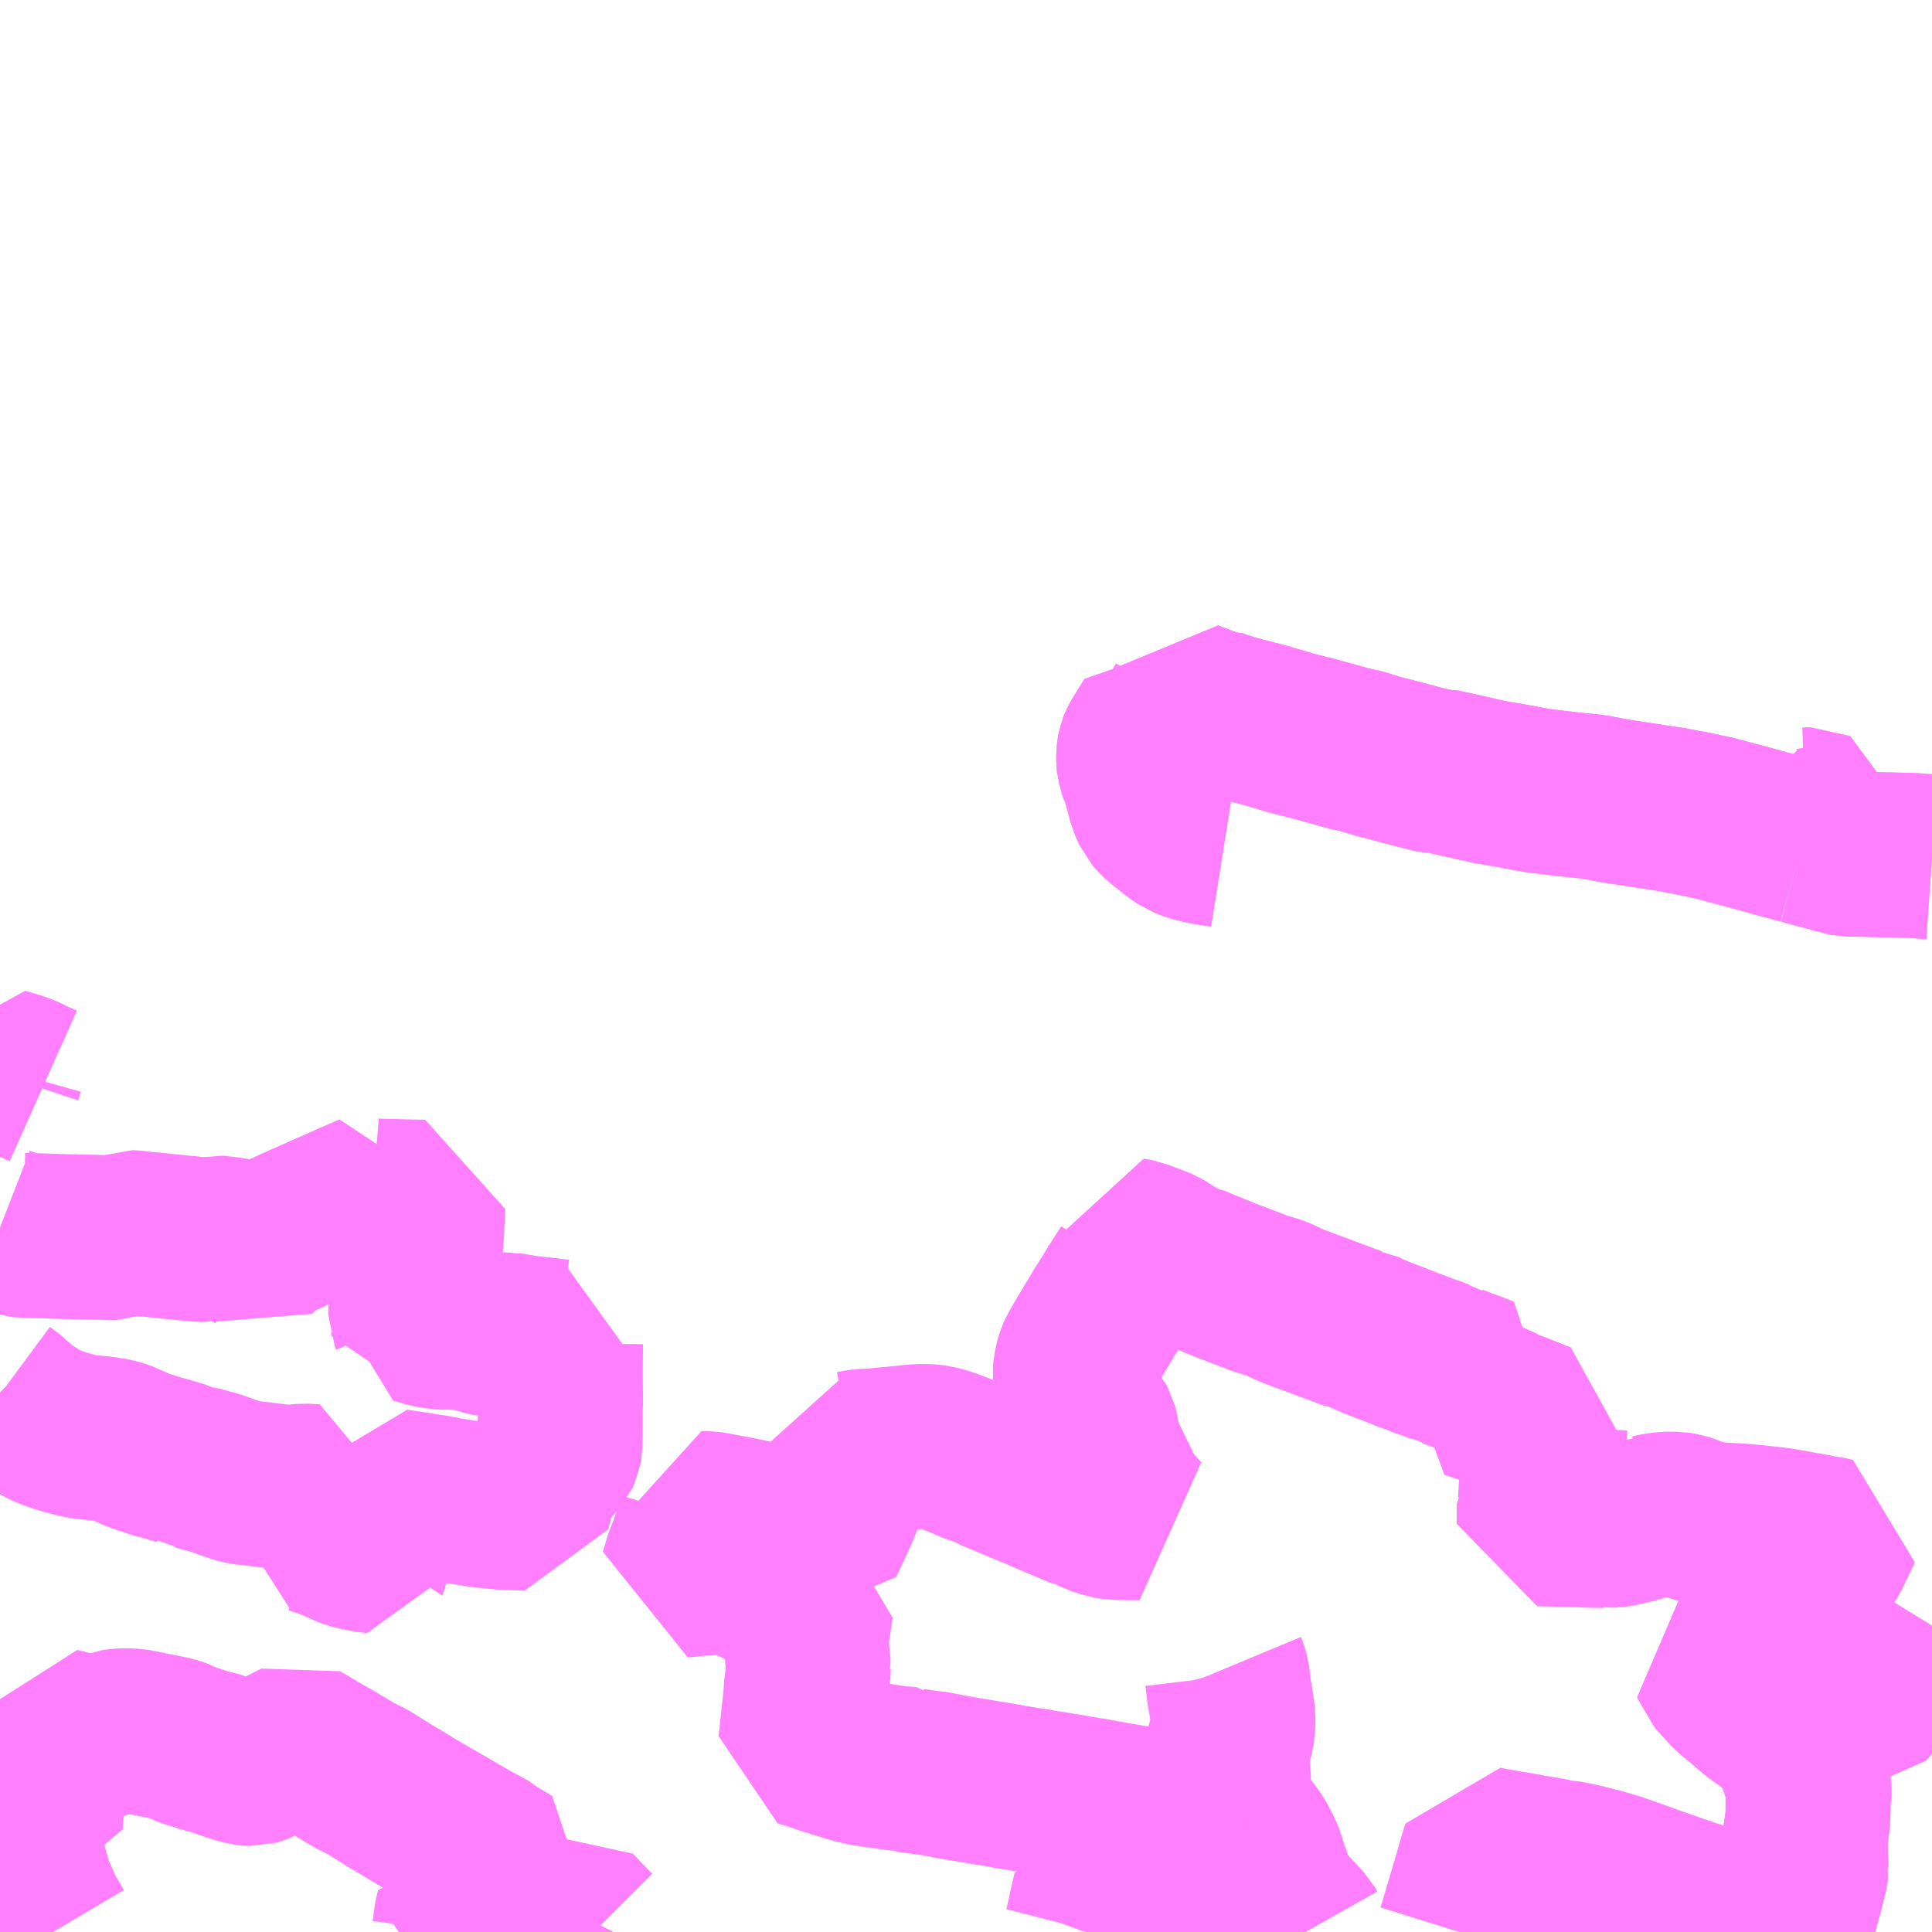 <?xml version="1.0" encoding="UTF-8"?>
<svg  xmlns="http://www.w3.org/2000/svg" xmlns:xlink="http://www.w3.org/1999/xlink" xmlns:go="http://purl.org/svgmap/profile" property="N07_001,N07_002,N07_003,N07_004,N07_005,N07_006,N07_007" viewBox="13921.875 -3629.883 8.789 8.789" go:dataArea="13921.875 -3629.8828125 8.7890625 8.7890625" >
<globalCoordinateSystem srsName="http://purl.org/crs/84" transform="matrix(100.0,0.0,0.0,-100.0,0.0,0.0)" />
<defs>
 <g id="p0" >
  <circle cx="0.0" cy="0.0" r="3" stroke="green" stroke-width="0.75" vector-effect="non-scaling-stroke" />
 </g>
</defs>
<g fill="none" fill-rule="evenodd" stroke="#FF00FF" stroke-width="0.75" opacity="0.5" vector-effect="non-scaling-stroke" stroke-linejoin="bevel" >
<path content="2,太田市,尾島歴史公園行き,5.0,0.0,0.0," xlink:title="2" d="M13927.443,-3626.038L13927.355,-3626.052L13927.303,-3626.065L13927.262,-3626.081L13927.233,-3626.101L13927.162,-3626.157L13927.141,-3626.178L13927.128,-3626.193L13927.109,-3626.235L13927.098,-3626.276L13927.079,-3626.345L13927.073,-3626.353L13927.056,-3626.414L13927.055,-3626.423L13927.055,-3626.449L13927.058,-3626.471L13927.06,-3626.482L13927.064,-3626.492L13927.073,-3626.509L13927.104,-3626.559L13927.128,-3626.598L13927.211,-3626.567L13927.24,-3626.612L13927.278,-3626.679L13927.282,-3626.688L13927.36,-3626.658L13927.404,-3626.644L13927.427,-3626.638L13927.471,-3626.631L13927.491,-3626.62L13927.555,-3626.603L13927.625,-3626.585L13927.75,-3626.548L13927.857,-3626.521L13928.026,-3626.474L13928.053,-3626.47L13928.146,-3626.442L13928.314,-3626.398L13928.32,-3626.396L13928.409,-3626.374L13928.435,-3626.374L13928.588,-3626.34L13928.595,-3626.338L13928.654,-3626.325L13928.759,-3626.307L13928.827,-3626.294L13928.881,-3626.285L13929.015,-3626.269L13929.117,-3626.259L13929.231,-3626.238L13929.48,-3626.2L13929.6,-3626.177L13929.674,-3626.161L13929.79,-3626.13L13929.818,-3626.123L13929.933,-3626.091L13929.958,-3626.084L13929.984,-3626.077L13930.075,-3626.052"/>
<path content="2,太田市,尾島歴史公園行き,5.0,0.0,0.0," xlink:title="2" d="M13930.075,-3626.052L13930.274,-3625.999L13930.279,-3625.998L13930.464,-3625.994L13930.475,-3625.994L13930.55,-3625.992L13930.583,-3625.991L13930.621,-3625.988L13930.664,-3625.985"/>
<path content="2,太田市,尾島歴史公園行き,5.0,0.0,0.0," xlink:title="2" d="M13930.075,-3626.052L13930.084,-3626.093L13930.086,-3626.104L13930.117,-3626.106L13930.133,-3626.109L13930.138,-3626.112L13930.138,-3626.124L13930.126,-3626.197L13930.122,-3626.199L13930.085,-3626.198"/>
<path content="3,本庄市,北循環東コース,2.0,0.0,0.0," xlink:title="3" d="M13921.875,-3623.549L13921.879,-3623.545L13921.925,-3623.511L13921.95,-3623.484L13921.995,-3623.451L13922.046,-3623.419L13922.077,-3623.402L13922.114,-3623.386L13922.13,-3623.381L13922.148,-3623.375L13922.19,-3623.362L13922.212,-3623.357L13922.221,-3623.354L13922.234,-3623.351L13922.241,-3623.349L13922.273,-3623.345L13922.291,-3623.343L13922.335,-3623.339L13922.368,-3623.334L13922.389,-3623.331L13922.418,-3623.323L13922.424,-3623.321L13922.438,-3623.315L13922.458,-3623.306L13922.504,-3623.286L13922.541,-3623.273L13922.558,-3623.268L13922.575,-3623.261L13922.608,-3623.253L13922.696,-3623.227L13922.705,-3623.223L13922.712,-3623.217L13922.725,-3623.207L13922.758,-3623.206L13922.771,-3623.205L13922.836,-3623.187L13922.856,-3623.182L13922.913,-3623.161L13922.967,-3623.143L13922.989,-3623.139L13923.016,-3623.136L13923.022,-3623.135L13923.075,-3623.129L13923.129,-3623.122L13923.179,-3623.117L13923.194,-3623.117L13923.259,-3623.123L13923.307,-3623.12L13923.329,-3623.12L13923.32,-3623.071L13923.302,-3622.992L13923.301,-3622.989L13923.299,-3622.981L13923.286,-3622.918L13923.299,-3622.915L13923.331,-3622.905L13923.364,-3622.894L13923.384,-3622.886L13923.394,-3622.884L13923.41,-3622.877L13923.441,-3622.859L13923.487,-3622.844L13923.497,-3622.841L13923.561,-3622.829L13923.574,-3622.828L13923.575,-3622.832L13923.577,-3622.835L13923.577,-3622.856L13923.581,-3622.891L13923.582,-3622.906L13923.583,-3622.912L13923.585,-3622.924L13923.598,-3622.974L13923.604,-3622.993L13923.608,-3622.999L13923.618,-3623.007L13923.628,-3623.017L13923.635,-3623.027L13923.638,-3623.032L13923.642,-3623.04L13923.669,-3623.088L13923.673,-3623.099L13923.768,-3623.085L13923.803,-3623.079L13923.85,-3623.072L13923.882,-3623.066L13923.905,-3623.061L13923.951,-3623.054L13924.062,-3623.036L13924.092,-3623.032L13924.103,-3623.032L13924.17,-3623.025L13924.237,-3623.023L13924.279,-3623.021L13924.294,-3623.078L13924.299,-3623.102L13924.317,-3623.155L13924.328,-3623.171L13924.346,-3623.194L13924.412,-3623.271L13924.419,-3623.286L13924.422,-3623.303L13924.424,-3623.373L13924.424,-3623.474L13924.425,-3623.504L13924.424,-3623.642L13924.425,-3623.771L13924.428,-3623.78L13924.416,-3623.78L13924.385,-3623.784L13924.322,-3623.791L13924.262,-3623.798L13924.242,-3623.801L13924.219,-3623.806L13924.189,-3623.809L13924.185,-3623.81L13924.143,-3623.811L13924.11,-3623.812L13924.076,-3623.82L13924.055,-3623.827L13924.014,-3623.838L13923.976,-3623.843L13923.932,-3623.845L13923.903,-3623.845L13923.878,-3623.846L13923.843,-3623.851L13923.829,-3623.854L13923.823,-3623.855L13923.806,-3623.86L13923.773,-3623.87L13923.766,-3623.872L13923.767,-3623.877L13923.752,-3623.874L13923.749,-3623.89L13923.743,-3623.904L13923.743,-3623.922L13923.748,-3623.953L13923.75,-3623.965L13923.76,-3624.01L13923.77,-3624.034L13923.771,-3624.037L13923.778,-3624.053L13923.78,-3624.064L13923.782,-3624.103L13923.784,-3624.147L13923.786,-3624.178L13923.793,-3624.282L13923.799,-3624.402L13923.8,-3624.414L13923.591,-3624.419L13923.567,-3624.421L13923.567,-3624.446L13923.56,-3624.443L13923.452,-3624.396L13923.447,-3624.393L13923.393,-3624.369L13923.363,-3624.357L13923.338,-3624.345L13923.295,-3624.326L13923.263,-3624.312L13923.238,-3624.301L13923.218,-3624.292L13923.18,-3624.274L13923.156,-3624.264L13923.119,-3624.246L13923.104,-3624.237L13923.086,-3624.225L13923.053,-3624.194L13923.044,-3624.186L13923.033,-3624.193L13922.95,-3624.238L13922.927,-3624.244L13922.891,-3624.248L13922.886,-3624.249L13922.852,-3624.252L13922.817,-3624.243L13922.75,-3624.247L13922.731,-3624.25L13922.716,-3624.251L13922.685,-3624.254L13922.665,-3624.256L13922.616,-3624.261L13922.601,-3624.263L13922.545,-3624.268L13922.536,-3624.269L13922.532,-3624.269L13922.482,-3624.275L13922.46,-3624.276L13922.412,-3624.256L13922.407,-3624.254L13922.402,-3624.252L13922.377,-3624.252L13922.366,-3624.253L13922.156,-3624.258L13922.033,-3624.262L13921.982,-3624.263L13921.966,-3624.265L13921.92,-3624.282L13921.899,-3624.29L13921.893,-3624.292L13921.875,-3624.299"/>
<path content="3,本庄市,北循環東コース,2.0,0.0,0.0," xlink:title="3" d="M13922.072,-3624.943L13922.025,-3624.964L13921.984,-3624.984L13921.96,-3624.993L13921.881,-3625.017L13921.876,-3624.999L13921.875,-3624.996"/>
<path content="3,深谷市,北コース東循環,6.0,6.0,6.0," xlink:title="3" d="M13930.664,-3622.488L13930.645,-3622.457L13930.611,-3622.405L13930.599,-3622.391L13930.578,-3622.373L13930.539,-3622.343L13930.526,-3622.334L13930.519,-3622.329L13930.502,-3622.286L13930.503,-3622.278L13930.486,-3622.22L13930.485,-3622.217L13930.225,-3622.102L13930.202,-3622.088L13930.157,-3622.048L13930.041,-3621.94L13930.052,-3621.915L13930.054,-3621.912L13930.057,-3621.902L13930.077,-3621.838L13930.08,-3621.827L13930.092,-3621.795L13930.1,-3621.773L13930.104,-3621.753L13930.105,-3621.732L13930.104,-3621.705L13930.1,-3621.696L13930.1,-3621.634L13930.099,-3621.627L13930.099,-3621.614L13930.095,-3621.578L13930.094,-3621.566L13930.09,-3621.547L13930.086,-3621.52L13930.086,-3621.515L13930.088,-3621.454L13930.088,-3621.443L13930.088,-3621.439L13930.09,-3621.411L13930.09,-3621.385L13930.091,-3621.38L13930.089,-3621.364L13930.085,-3621.348L13930.078,-3621.322L13930.072,-3621.295L13930.034,-3621.159L13930.028,-3621.141L13930.021,-3621.094"/>
<path content="3,深谷市,北コース西循環,5.0,5.0,5.0," xlink:title="3" d="M13926.812,-3621.094L13926.816,-3621.105L13926.826,-3621.144L13926.833,-3621.179L13926.856,-3621.279L13926.858,-3621.289L13926.9,-3621.282L13926.976,-3621.255L13927.036,-3621.237L13927.08,-3621.219L13927.103,-3621.209L13927.147,-3621.196L13927.171,-3621.191L13927.189,-3621.188L13927.21,-3621.189L13927.25,-3621.18L13927.298,-3621.175L13927.316,-3621.173L13927.344,-3621.169L13927.404,-3621.153L13927.534,-3621.116L13927.612,-3621.094M13927.814,-3621.094L13927.805,-3621.11L13927.728,-3621.193L13927.704,-3621.22L13927.686,-3621.248L13927.683,-3621.252L13927.677,-3621.264L13927.674,-3621.27L13927.669,-3621.282L13927.662,-3621.297L13927.645,-3621.345L13927.64,-3621.357L13927.629,-3621.389L13927.624,-3621.408L13927.619,-3621.425L13927.606,-3621.455L13927.59,-3621.486L13927.576,-3621.511L13927.568,-3621.522L13927.526,-3621.578"/>
<path content="3,深谷市,北コース西循環,5.0,5.0,5.0," xlink:title="3" d="M13927.526,-3621.578L13927.466,-3621.664L13927.46,-3621.676L13927.458,-3621.687L13927.458,-3621.698L13927.459,-3621.709L13927.46,-3621.73L13927.463,-3621.775L13927.463,-3621.808L13927.46,-3621.832L13927.453,-3621.861L13927.453,-3621.889L13927.454,-3621.9L13927.465,-3621.944L13927.476,-3621.985L13927.483,-3622.023L13927.484,-3622.048L13927.484,-3622.053L13927.484,-3622.077L13927.475,-3622.138L13927.467,-3622.183L13927.458,-3622.258L13927.452,-3622.28L13927.447,-3622.292"/>
<path content="3,深谷市,北コース西循環,5.0,5.0,5.0," xlink:title="3" d="M13927.526,-3621.578L13927.434,-3621.594L13927.429,-3621.595L13927.426,-3621.595L13927.404,-3621.598L13927.399,-3621.6L13927.383,-3621.607L13927.354,-3621.607L13927.248,-3621.624L13927.185,-3621.634L13927.181,-3621.635L13927.105,-3621.648L13927.088,-3621.65L13927.009,-3621.664L13926.948,-3621.674L13926.922,-3621.679L13926.9,-3621.683L13926.839,-3621.694L13926.83,-3621.695L13926.788,-3621.702L13926.725,-3621.713L13926.676,-3621.721L13926.606,-3621.732L13926.595,-3621.735L13926.55,-3621.741L13926.459,-3621.756L13926.452,-3621.758L13926.393,-3621.768L13926.365,-3621.772L13926.332,-3621.778L13926.27,-3621.788L13926.201,-3621.8L13926.146,-3621.811L13926.125,-3621.815L13926.106,-3621.817L13926.082,-3621.82L13926.055,-3621.824L13926.031,-3621.827L13926.02,-3621.829L13926.015,-3621.834L13925.953,-3621.839L13925.907,-3621.846L13925.867,-3621.852L13925.841,-3621.854L13925.829,-3621.857L13925.81,-3621.86L13925.776,-3621.868L13925.758,-3621.872L13925.71,-3621.887L13925.697,-3621.891L13925.632,-3621.911L13925.571,-3621.932L13925.562,-3621.935L13925.517,-3621.948L13925.519,-3621.968L13925.521,-3621.978L13925.523,-3622.003L13925.529,-3622.057L13925.532,-3622.088L13925.536,-3622.121L13925.54,-3622.162L13925.543,-3622.203L13925.551,-3622.272L13925.552,-3622.286L13925.552,-3622.291L13925.553,-3622.295L13925.545,-3622.381L13925.543,-3622.392L13925.541,-3622.402L13925.544,-3622.441L13925.545,-3622.448L13925.547,-3622.461L13925.554,-3622.505L13925.555,-3622.515L13925.559,-3622.539L13925.565,-3622.579L13925.543,-3622.587L13925.516,-3622.599L13925.504,-3622.604L13925.394,-3622.65L13925.379,-3622.657L13925.368,-3622.661L13925.354,-3622.668L13925.346,-3622.671L13925.318,-3622.682L13925.31,-3622.686L13925.299,-3622.691L13925.292,-3622.694L13925.244,-3622.713L13925.198,-3622.733L13925.182,-3622.741L13925.158,-3622.737L13925.155,-3622.736L13925.112,-3622.728L13925.06,-3622.725L13925.057,-3622.725L13925.013,-3622.721L13925.005,-3622.719L13924.977,-3622.717L13924.991,-3622.764L13924.995,-3622.78L13925.02,-3622.843L13925.03,-3622.874L13925.032,-3622.878L13925.06,-3622.974L13925.057,-3622.998L13925.097,-3622.997L13925.118,-3622.994L13925.235,-3622.972L13925.297,-3622.959L13925.31,-3622.957L13925.313,-3622.956L13925.339,-3622.951L13925.391,-3622.938L13925.451,-3622.92L13925.467,-3622.915L13925.533,-3622.893L13925.536,-3622.892L13925.557,-3622.885L13925.574,-3622.88L13925.589,-3622.875L13925.612,-3622.867L13925.639,-3622.925L13925.646,-3622.939L13925.671,-3622.995L13925.674,-3623L13925.682,-3623.018L13925.706,-3623.08L13925.708,-3623.088L13925.716,-3623.113L13925.721,-3623.131L13925.727,-3623.155L13925.727,-3623.159L13925.733,-3623.215L13925.739,-3623.272L13925.748,-3623.272L13925.799,-3623.281L13925.84,-3623.282L13925.921,-3623.29L13925.925,-3623.29L13926.014,-3623.299L13926.031,-3623.301L13926.067,-3623.303L13926.104,-3623.302L13926.132,-3623.299L13926.184,-3623.284L13926.229,-3623.267L13926.277,-3623.247L13926.286,-3623.243L13926.308,-3623.234L13926.331,-3623.226L13926.345,-3623.223L13926.403,-3623.195L13926.453,-3623.174L13926.512,-3623.149L13926.593,-3623.116L13926.659,-3623.087L13926.676,-3623.08L13926.716,-3623.063L13926.799,-3623.028L13926.818,-3623.026L13926.865,-3623.001L13926.911,-3622.986L13926.914,-3622.985L13926.94,-3622.981L13926.968,-3622.979L13927.063,-3622.978L13927.021,-3623.024L13927.014,-3623.034L13927.009,-3623.04L13926.988,-3623.07L13926.98,-3623.082L13926.949,-3623.145L13926.901,-3623.244L13926.89,-3623.268L13926.886,-3623.276L13926.878,-3623.293L13926.87,-3623.312L13926.868,-3623.325L13926.866,-3623.35L13926.864,-3623.368L13926.858,-3623.391L13926.845,-3623.415L13926.81,-3623.45L13926.808,-3623.451L13926.789,-3623.476L13926.78,-3623.493L13926.778,-3623.497L13926.771,-3623.519L13926.769,-3623.542L13926.767,-3623.622L13926.766,-3623.636L13926.768,-3623.66L13926.777,-3623.697L13926.78,-3623.707L13926.784,-3623.716L13926.791,-3623.73L13926.818,-3623.778L13926.846,-3623.824L13926.885,-3623.889L13926.903,-3623.919L13926.941,-3623.979L13926.942,-3623.981L13926.944,-3623.985L13926.976,-3624.036L13926.983,-3624.047L13926.991,-3624.059L13927.019,-3624.103L13927.023,-3624.112L13927.024,-3624.119L13927.024,-3624.13L13927.023,-3624.141L13927.023,-3624.15L13927.016,-3624.242L13927.052,-3624.236L13927.083,-3624.223L13927.101,-3624.217L13927.142,-3624.201L13927.154,-3624.196L13927.169,-3624.187L13927.18,-3624.18L13927.239,-3624.142L13927.271,-3624.13L13927.29,-3624.122L13927.297,-3624.122L13927.344,-3624.102L13927.346,-3624.101L13927.433,-3624.066L13927.458,-3624.056L13927.581,-3624.009L13927.587,-3624.006L13927.61,-3623.998L13927.682,-3623.976L13927.749,-3623.944L13927.771,-3623.936L13927.8,-3623.925L13927.838,-3623.911L13927.884,-3623.894L13927.892,-3623.891L13927.931,-3623.876L13927.961,-3623.865L13927.988,-3623.855L13928.03,-3623.839L13928.056,-3623.837L13928.104,-3623.81L13928.123,-3623.804L13928.145,-3623.795L13928.259,-3623.751L13928.284,-3623.74L13928.301,-3623.735L13928.334,-3623.722L13928.359,-3623.713L13928.374,-3623.707L13928.385,-3623.704L13928.423,-3623.689L13928.463,-3623.683L13928.485,-3623.666L13928.519,-3623.653L13928.551,-3623.641L13928.581,-3623.63L13928.606,-3623.62L13928.618,-3623.615L13928.567,-3623.529L13928.678,-3623.491L13928.714,-3623.471L13928.76,-3623.453L13928.774,-3623.448L13928.842,-3623.421L13928.867,-3623.41L13928.904,-3623.398L13928.903,-3623.394L13928.899,-3623.314L13928.897,-3623.289L13928.894,-3623.243L13928.888,-3623.147L13928.882,-3623.048L13928.877,-3623.042L13928.877,-3622.951L13929.075,-3622.946L13929.107,-3622.944L13929.176,-3622.943L13929.181,-3622.942L13929.19,-3622.943L13929.201,-3622.945L13929.217,-3622.945L13929.239,-3622.948L13929.269,-3622.955L13929.302,-3622.963L13929.34,-3622.973L13929.362,-3622.985L13929.383,-3622.983L13929.405,-3622.988L13929.451,-3622.995L13929.501,-3622.995L13929.53,-3622.99L13929.551,-3622.983L13929.586,-3622.969L13929.612,-3622.961L13929.658,-3622.951L13929.702,-3622.946L13929.742,-3622.944L13929.784,-3622.942L13929.819,-3622.939L13929.839,-3622.937L13929.846,-3622.936L13929.87,-3622.936L13929.902,-3622.929L13929.916,-3622.929L13929.966,-3622.923L13930.014,-3622.915L13930.046,-3622.909L13930.083,-3622.902L13930.104,-3622.899L13930.143,-3622.891L13930.161,-3622.887L13930.18,-3622.885L13930.205,-3622.88L13930.223,-3622.876L13930.22,-3622.865L13930.202,-3622.84L13930.187,-3622.812L13930.169,-3622.782L13930.154,-3622.752L13930.139,-3622.724L13930.117,-3622.679L13930.112,-3622.667L13930.101,-3622.636L13930.094,-3622.619L13930.079,-3622.578L13930.07,-3622.555L13930.064,-3622.54L13930.047,-3622.498L13930.044,-3622.488L13930.042,-3622.485L13930.039,-3622.475L13930.023,-3622.438L13930.006,-3622.407L13929.997,-3622.395L13929.991,-3622.389L13929.987,-3622.385L13929.981,-3622.381L13929.977,-3622.378L13929.972,-3622.375L13929.962,-3622.371L13929.929,-3622.364L13929.869,-3622.352L13929.84,-3622.347L13929.809,-3622.338L13929.789,-3622.33L13929.742,-3622.311L13929.678,-3622.281L13929.68,-3622.275L13929.758,-3622.19L13929.769,-3622.181L13929.774,-3622.177L13929.823,-3622.137L13929.848,-3622.115L13929.859,-3622.106L13929.88,-3622.089L13929.915,-3622.065L13929.946,-3622.04L13929.992,-3622.004L13930.016,-3621.98L13930.035,-3621.954L13930.041,-3621.94"/>
<path content="3,深谷市,北コース西循環,5.0,5.0,5.0," xlink:title="3" d="M13930.041,-3621.94L13930.052,-3621.915L13930.054,-3621.912L13930.057,-3621.902L13930.077,-3621.838L13930.08,-3621.827L13930.092,-3621.795L13930.1,-3621.773L13930.104,-3621.753L13930.105,-3621.732L13930.104,-3621.705L13930.1,-3621.696L13930.1,-3621.634L13930.099,-3621.627L13930.099,-3621.614L13930.095,-3621.578L13930.094,-3621.566L13930.09,-3621.547L13930.086,-3621.52L13930.086,-3621.515L13930.088,-3621.454L13930.088,-3621.443L13930.088,-3621.439L13930.09,-3621.411L13930.09,-3621.385L13930.091,-3621.38L13930.089,-3621.364L13930.085,-3621.348L13930.078,-3621.322L13930.072,-3621.295L13930.034,-3621.159L13930.028,-3621.141L13930.013,-3621.14L13929.969,-3621.141L13929.916,-3621.142L13929.867,-3621.144L13929.835,-3621.149L13929.746,-3621.171L13929.662,-3621.199L13929.634,-3621.209L13929.551,-3621.238L13929.507,-3621.253L13929.501,-3621.255L13929.496,-3621.256L13929.475,-3621.264L13929.459,-3621.269L13929.439,-3621.277L13929.413,-3621.285L13929.395,-3621.292L13929.317,-3621.32L13929.272,-3621.336L13929.22,-3621.354L13929.152,-3621.374L13929.131,-3621.379L13929.109,-3621.385L13929.103,-3621.386L13929.099,-3621.387L13929.061,-3621.397L13929.05,-3621.399L13929.047,-3621.4L13929.008,-3621.407L13928.988,-3621.411L13928.981,-3621.411L13928.974,-3621.413L13928.966,-3621.418L13928.953,-3621.416L13928.885,-3621.428L13928.873,-3621.43L13928.842,-3621.435L13928.795,-3621.444L13928.733,-3621.454L13928.67,-3621.465L13928.626,-3621.474L13928.613,-3621.433L13928.576,-3621.305L13928.567,-3621.275L13928.562,-3621.258L13928.554,-3621.23L13928.548,-3621.212L13928.528,-3621.142L13928.523,-3621.126L13928.513,-3621.094"/>
<path content="3,深谷市,北コース西循環,5.0,5.0,5.0," xlink:title="3" d="M13930.502,-3622.286L13930.503,-3622.278L13930.486,-3622.22L13930.485,-3622.217L13930.225,-3622.102L13930.202,-3622.088L13930.157,-3622.048L13930.041,-3621.94"/>
<path content="3,深谷市,岡部シャトル便,4.0,4.0,4.0," xlink:title="3" d="M13924.577,-3621.094L13924.552,-3621.119L13924.483,-3621.191L13924.478,-3621.189L13924.43,-3621.094"/>
<path content="3,深谷市,岡部北循環,999.9,999.9,999.9," xlink:title="3" d="M13923.942,-3621.094L13923.951,-3621.161L13923.96,-3621.201L13923.979,-3621.194L13924.005,-3621.184L13924.01,-3621.182L13924.034,-3621.174L13924.035,-3621.154L13924.099,-3621.127L13924.101,-3621.135L13924.108,-3621.153L13924.127,-3621.217L13924.137,-3621.245L13924.153,-3621.288L13924.195,-3621.391L13924.116,-3621.438L13924.101,-3621.452L13924.007,-3621.503L13923.975,-3621.522L13923.965,-3621.527L13923.92,-3621.554L13923.826,-3621.608L13923.807,-3621.619L13923.761,-3621.646L13923.687,-3621.691L13923.673,-3621.699L13923.65,-3621.712L13923.64,-3621.719L13923.547,-3621.777L13923.508,-3621.796L13923.502,-3621.799L13923.475,-3621.814L13923.395,-3621.862L13923.329,-3621.9L13923.3,-3621.917L13923.232,-3621.957L13923.204,-3621.943L13923.143,-3621.912L13923.044,-3621.865L13923.027,-3621.86L13923.005,-3621.861L13922.997,-3621.862L13922.954,-3621.873L13922.933,-3621.88L13922.909,-3621.888L13922.874,-3621.902L13922.813,-3621.918L13922.775,-3621.93L13922.77,-3621.932L13922.738,-3621.941L13922.701,-3621.957L13922.697,-3621.96L13922.673,-3621.969L13922.651,-3621.975L13922.581,-3621.989L13922.547,-3621.996L13922.503,-3622.005L13922.485,-3622.008L13922.449,-3622.01L13922.419,-3622.009L13922.401,-3622.006L13922.339,-3621.983L13922.324,-3621.98L13922.317,-3621.979L13922.304,-3621.979L13922.301,-3621.979L13922.282,-3621.981L13922.271,-3621.982L13922.206,-3621.996L13922.137,-3622.013L13922.136,-3622.008L13922.119,-3621.968L13922.114,-3621.959L13922.098,-3621.91L13922.088,-3621.879L13922.084,-3621.858L13922.08,-3621.821L13922.08,-3621.815L13922.079,-3621.807L13922.077,-3621.789L13922.077,-3621.779L13922.068,-3621.677L13922.064,-3621.653L13922.059,-3621.591L13922.023,-3621.594L13921.966,-3621.597L13921.962,-3621.554L13921.959,-3621.523L13921.958,-3621.495L13921.961,-3621.483L13921.984,-3621.403L13921.989,-3621.388L13922,-3621.348L13922.011,-3621.311L13922.017,-3621.286L13922.021,-3621.271L13922.031,-3621.258L13922.065,-3621.181L13922.077,-3621.16L13922.116,-3621.094"/>
<path content="3,矢島タクシー（株）,尾島線,5.0,0.0,0.0," xlink:title="3" d="M13930.664,-3625.985L13930.621,-3625.988L13930.583,-3625.991L13930.55,-3625.992L13930.475,-3625.994L13930.464,-3625.994L13930.279,-3625.998L13930.274,-3625.999L13930.075,-3626.052"/>
<path content="3,矢島タクシー（株）,尾島線,5.0,0.0,0.0," xlink:title="3" d="M13930.075,-3626.052L13930.084,-3626.093L13930.086,-3626.104L13930.117,-3626.106L13930.133,-3626.109L13930.138,-3626.112L13930.138,-3626.124L13930.126,-3626.197L13930.122,-3626.199L13930.085,-3626.198"/>
<path content="3,矢島タクシー（株）,尾島線,5.0,0.0,0.0," xlink:title="3" d="M13930.075,-3626.052L13929.984,-3626.077L13929.958,-3626.084L13929.933,-3626.091L13929.818,-3626.123L13929.79,-3626.13L13929.674,-3626.161L13929.6,-3626.177L13929.48,-3626.2L13929.231,-3626.238L13929.117,-3626.259L13929.015,-3626.269L13928.881,-3626.285L13928.827,-3626.294L13928.759,-3626.307L13928.654,-3626.325L13928.595,-3626.338L13928.588,-3626.34L13928.435,-3626.374L13928.409,-3626.374L13928.32,-3626.396L13928.314,-3626.398L13928.146,-3626.442L13928.053,-3626.47L13928.026,-3626.474L13927.857,-3626.521L13927.75,-3626.548L13927.625,-3626.585L13927.555,-3626.603L13927.491,-3626.62L13927.471,-3626.631L13927.427,-3626.638L13927.404,-3626.644L13927.36,-3626.658L13927.282,-3626.688L13927.278,-3626.679L13927.24,-3626.612L13927.211,-3626.567L13927.128,-3626.598L13927.104,-3626.559L13927.073,-3626.509L13927.064,-3626.492L13927.06,-3626.482L13927.058,-3626.471L13927.055,-3626.449L13927.055,-3626.423L13927.056,-3626.414L13927.073,-3626.353L13927.079,-3626.345L13927.098,-3626.276L13927.109,-3626.235L13927.128,-3626.193L13927.141,-3626.178L13927.162,-3626.157L13927.233,-3626.101L13927.262,-3626.081L13927.303,-3626.065L13927.355,-3626.052L13927.443,-3626.038"/>
</g>
</svg>
